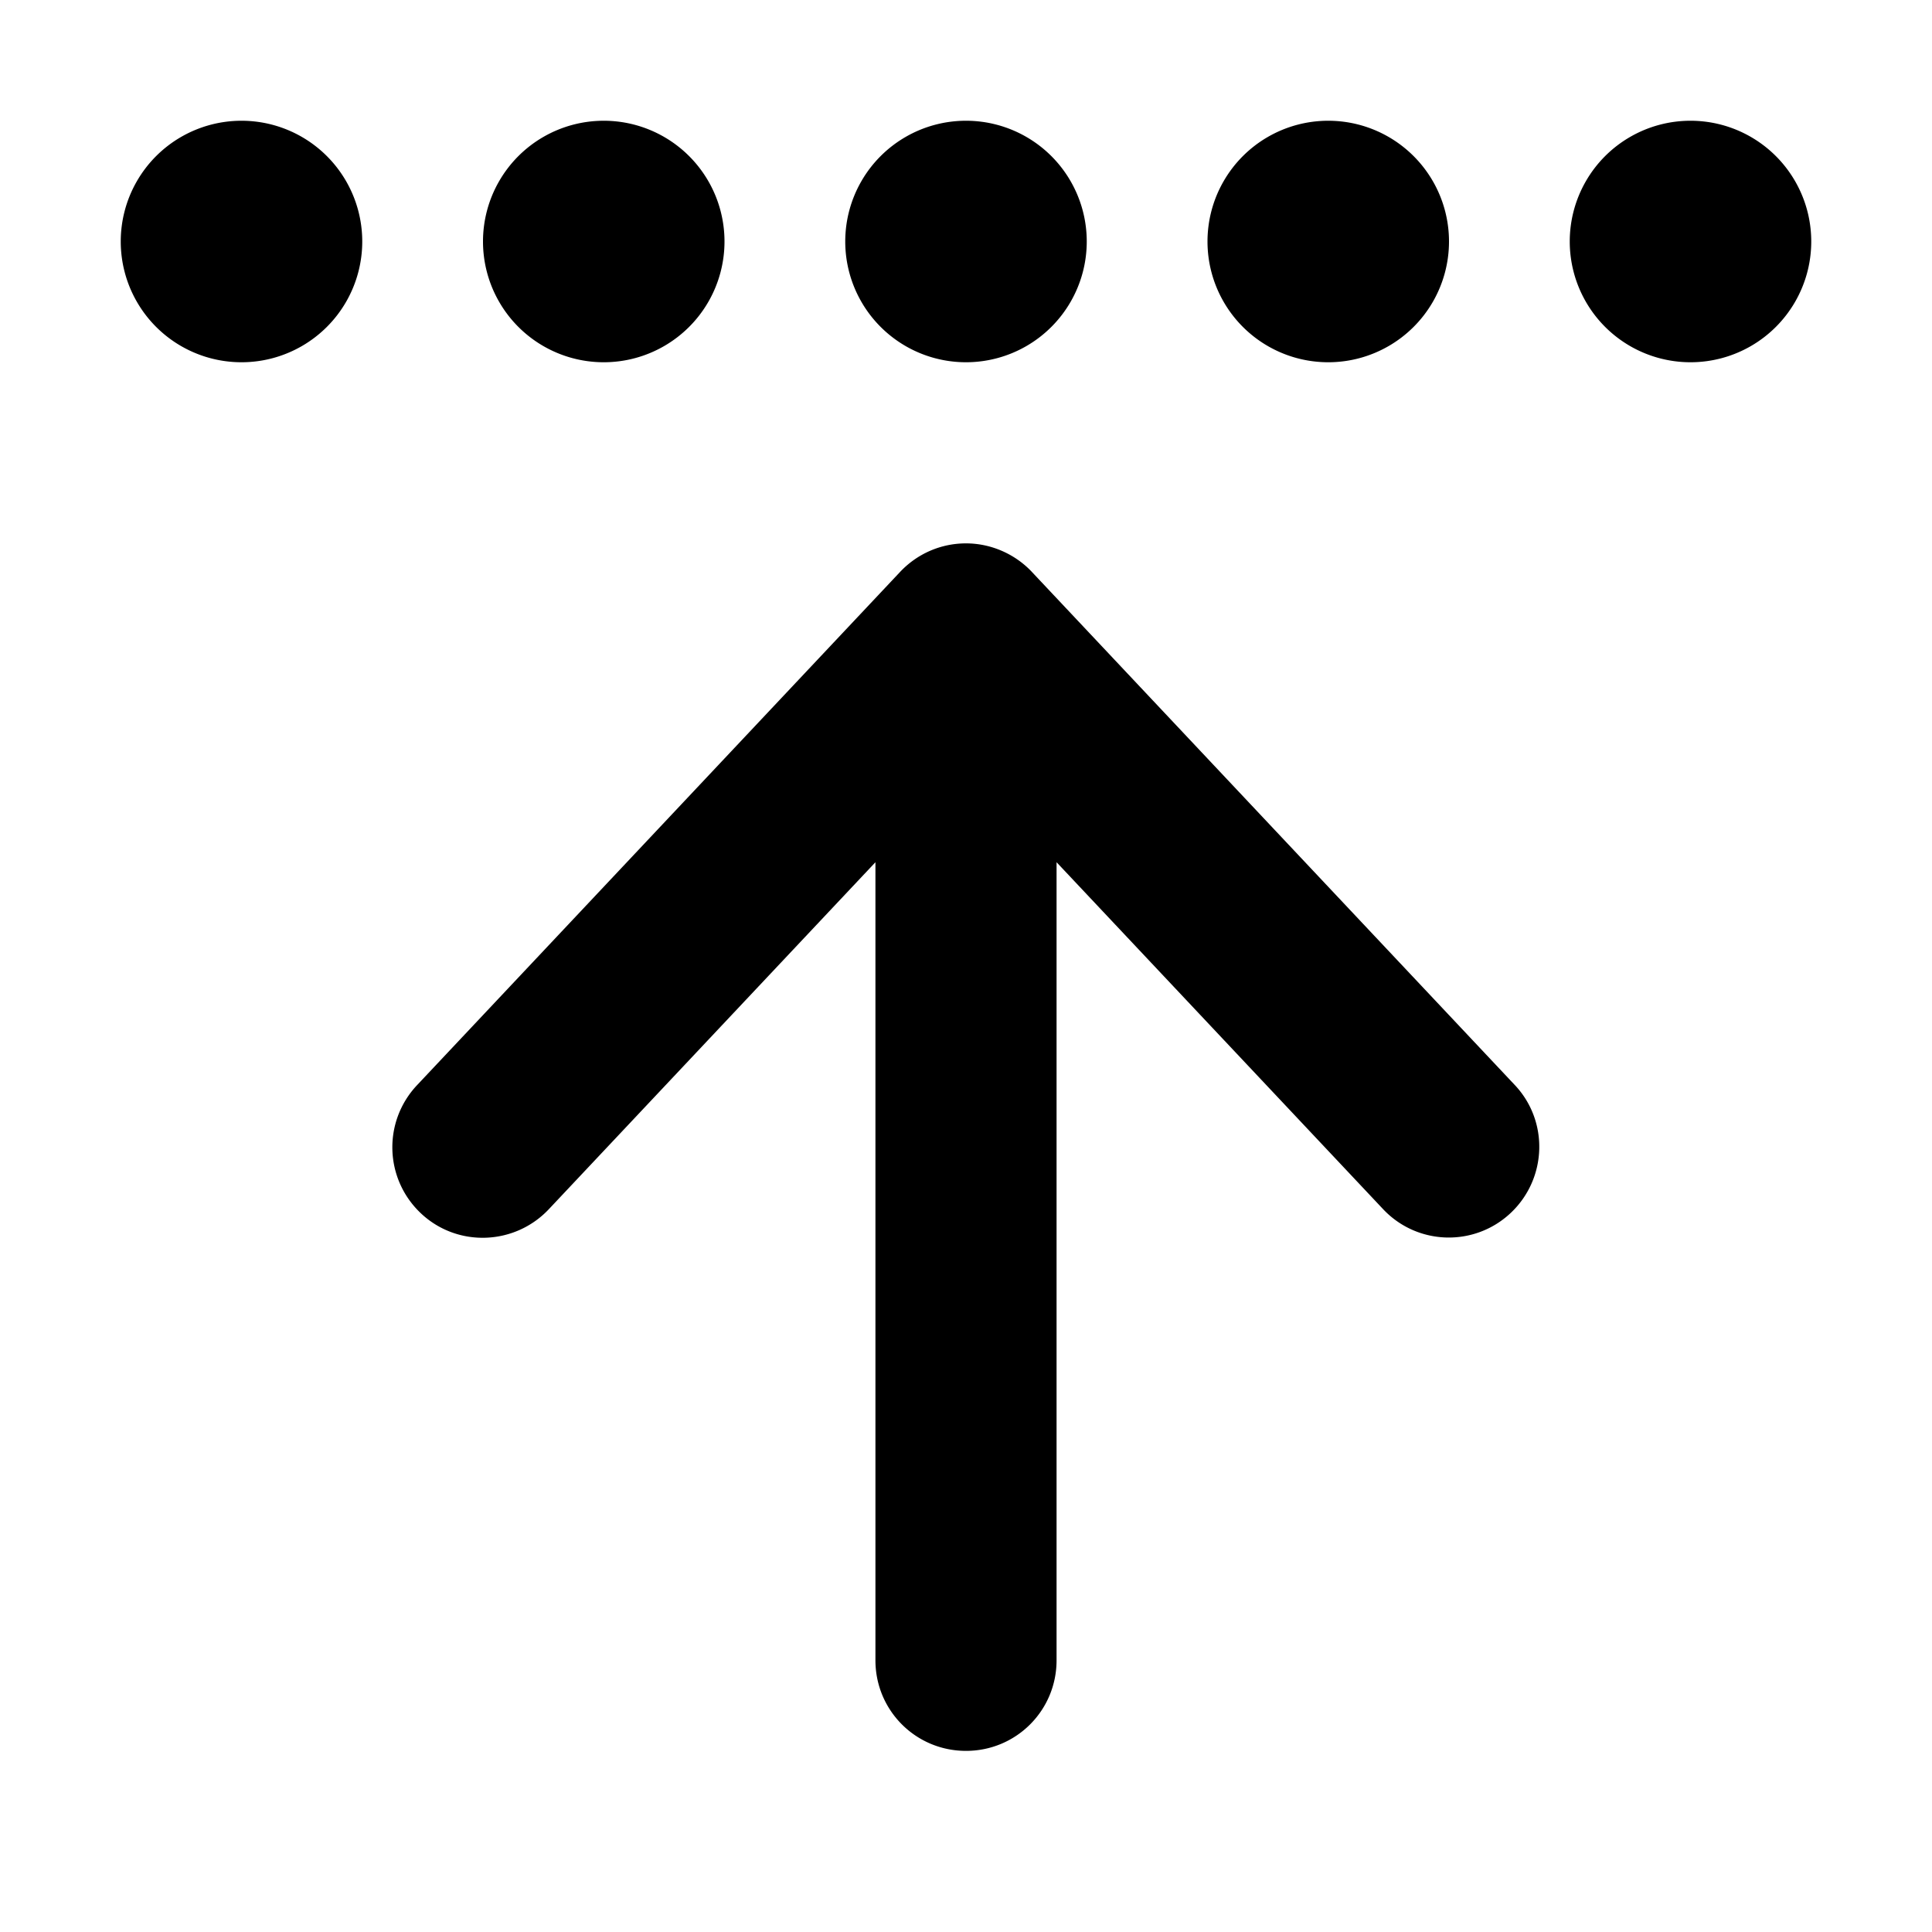 <svg xmlns="http://www.w3.org/2000/svg" width="24" height="24" viewBox="0 0 448 512">
    <path class="pr-icon-duotone-primary" d="M32 32a32 32 0 1 0 0 64 32 32 0 1 0 0-64zm96 0a32 32 0 1 0 0 64 32 32 0 1 0 0-64zm64 32a32 32 0 1 0 64 0 32 32 0 1 0 -64 0zM320 32a32 32 0 1 0 0 64 32 32 0 1 0 0-64zm64 32a32 32 0 1 0 64 0 32 32 0 1 0 -64 0zM241.5 151.6c-4.5-4.8-10.9-7.6-17.5-7.6s-12.9 2.7-17.5 7.6l-128 136c-9.1 9.7-8.6 24.8 1 33.9s24.8 8.6 33.9-1L200 228.5l0 83.5 0 128c0 13.3 10.7 24 24 24s24-10.7 24-24l0-128 0-83.5 86.5 91.9c9.1 9.7 24.3 10.1 33.9 1s10.1-24.3 1-33.9l-128-136z"/>
</svg>